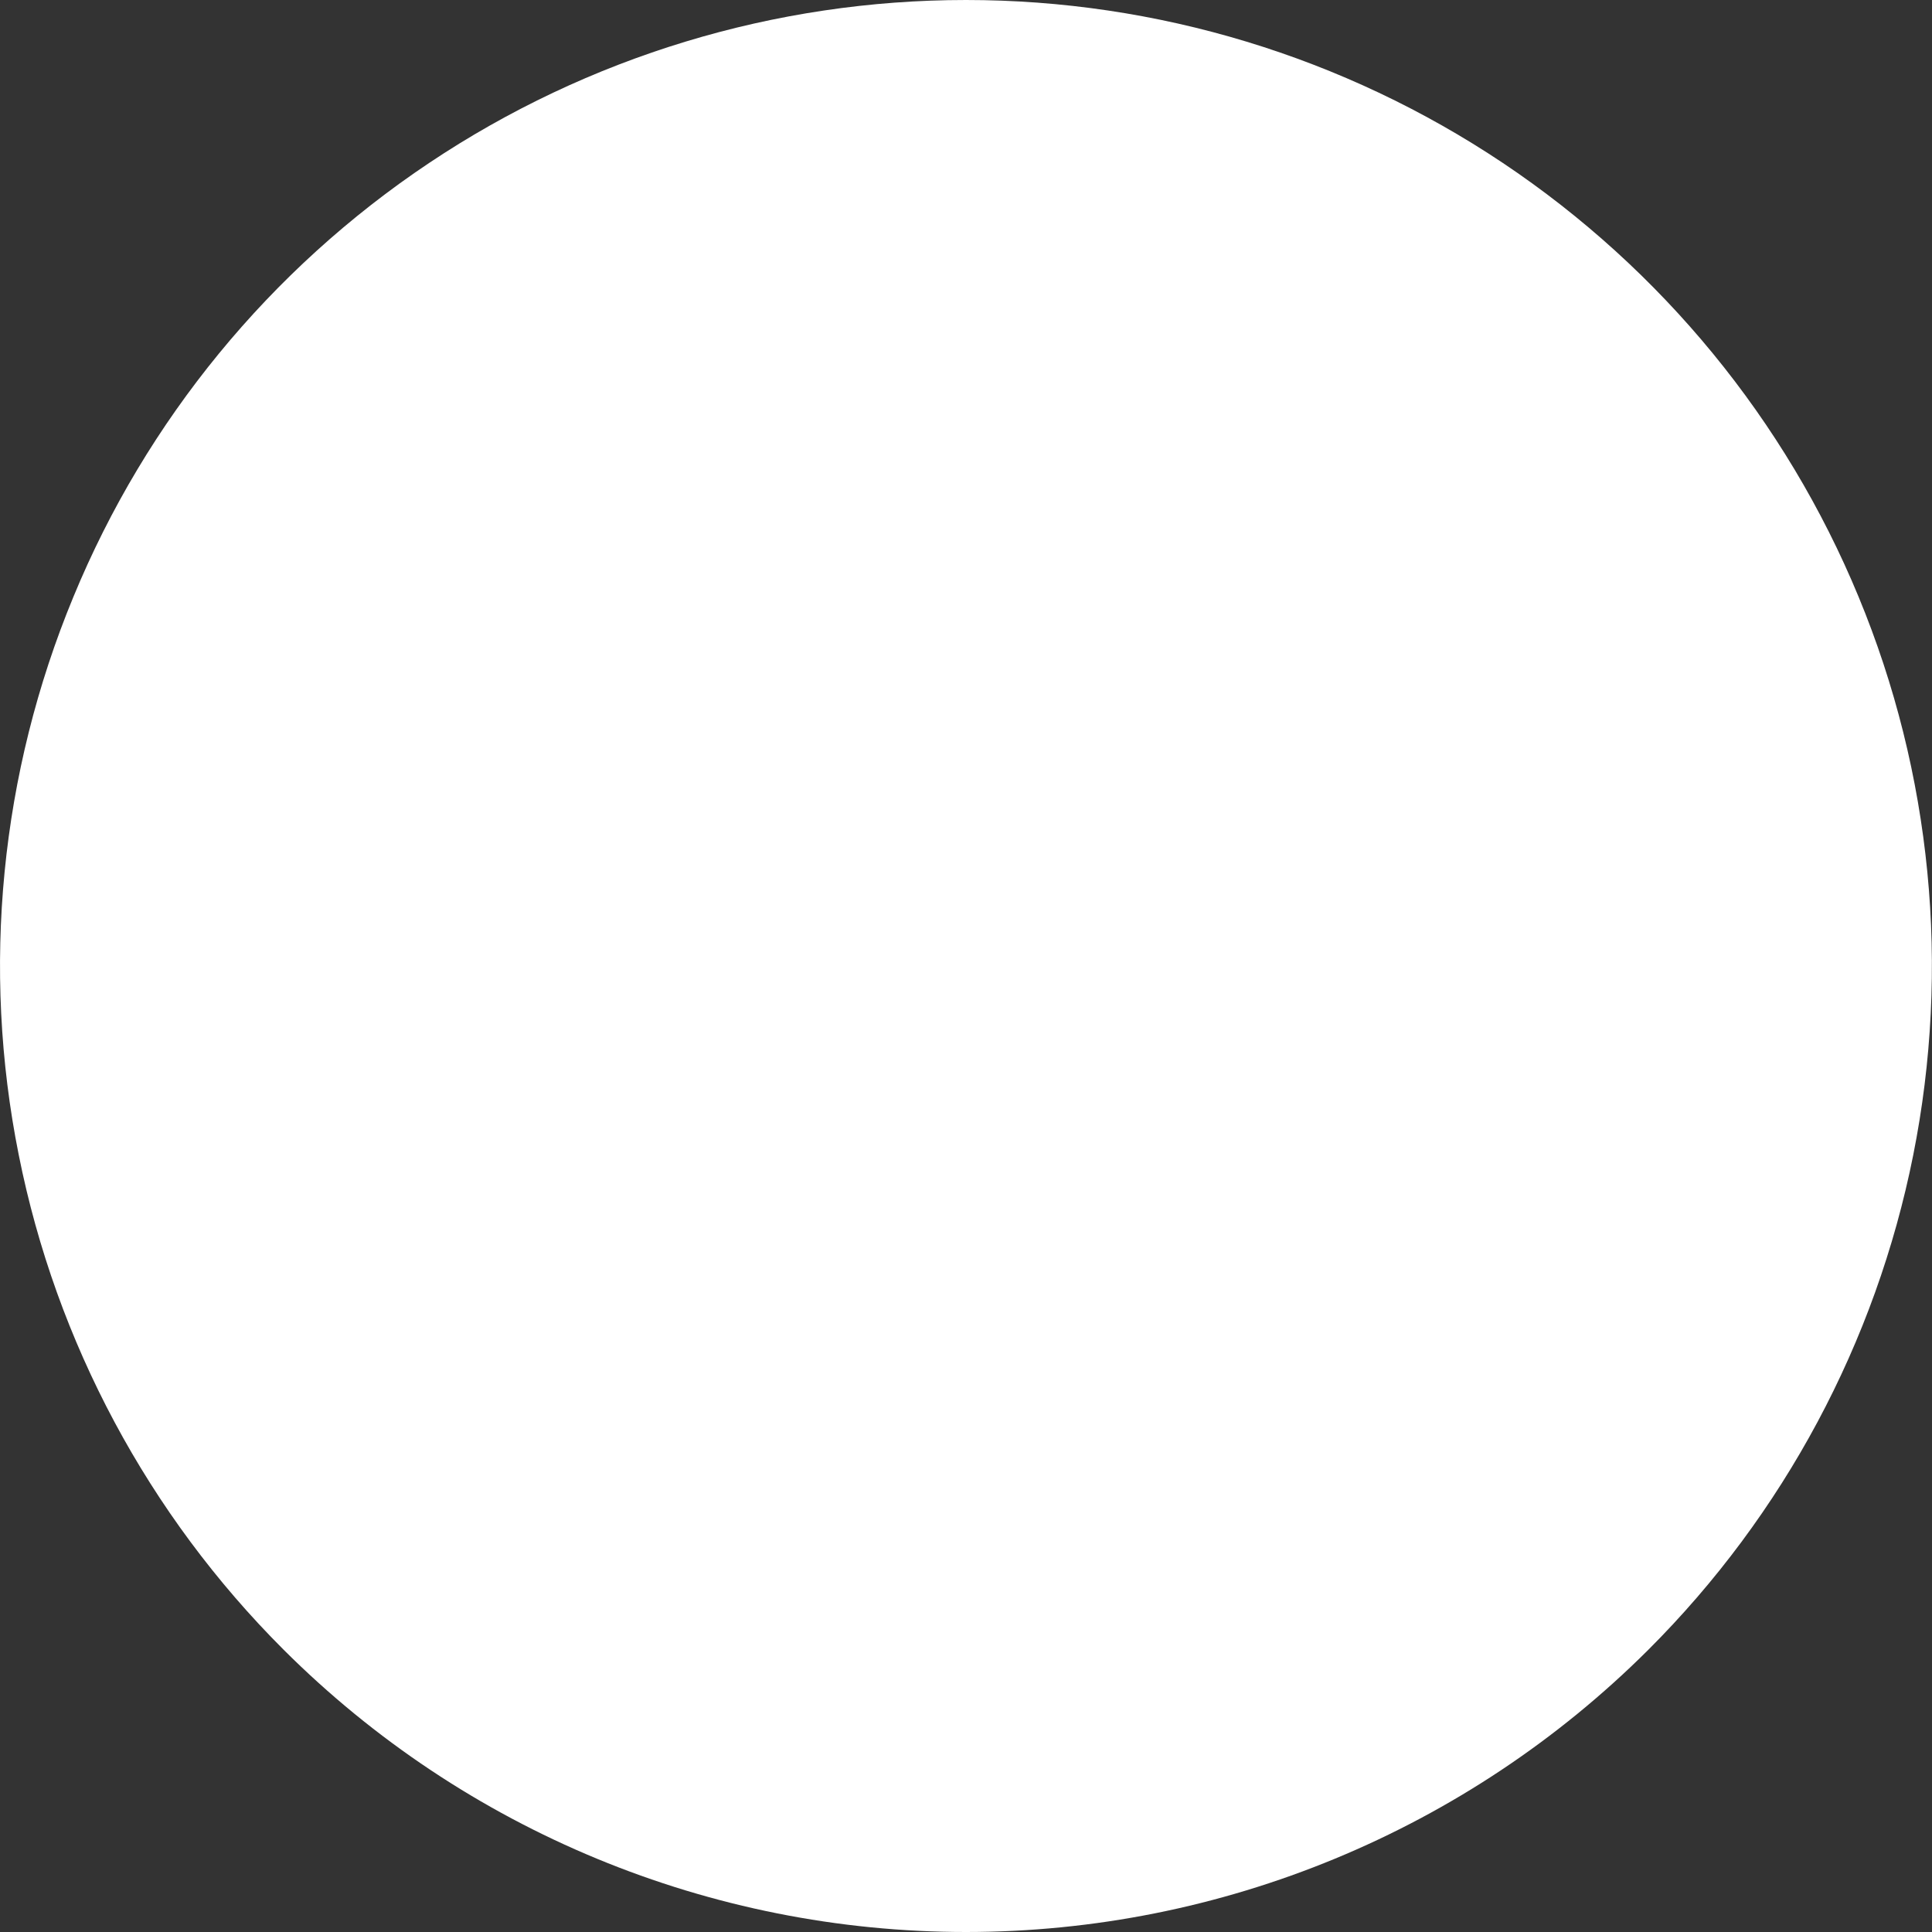 <svg width="11" height="11" viewBox="0 0 11 11" fill="none" xmlns="http://www.w3.org/2000/svg">
<rect x="0" y="0" width="11" height="11" fill="#333333" stroke="none"/>
<path d="M1.615 9.393C0.845 8.624 0.32 7.644 0.107 6.577C-0.107 5.51 0.002 4.403 0.418 3.398C0.833 2.392 1.538 1.533 2.443 0.928C3.348 0.323 4.412 0 5.5 0C6.588 0 7.652 0.323 8.557 0.928C9.461 1.533 10.166 2.392 10.582 3.398C10.998 4.403 11.106 5.51 10.893 6.577C10.68 7.644 10.155 8.624 9.385 9.393C8.353 10.422 6.956 11 5.5 11C4.043 11 2.646 10.422 1.615 9.393Z" fill="white"/>
</svg>
